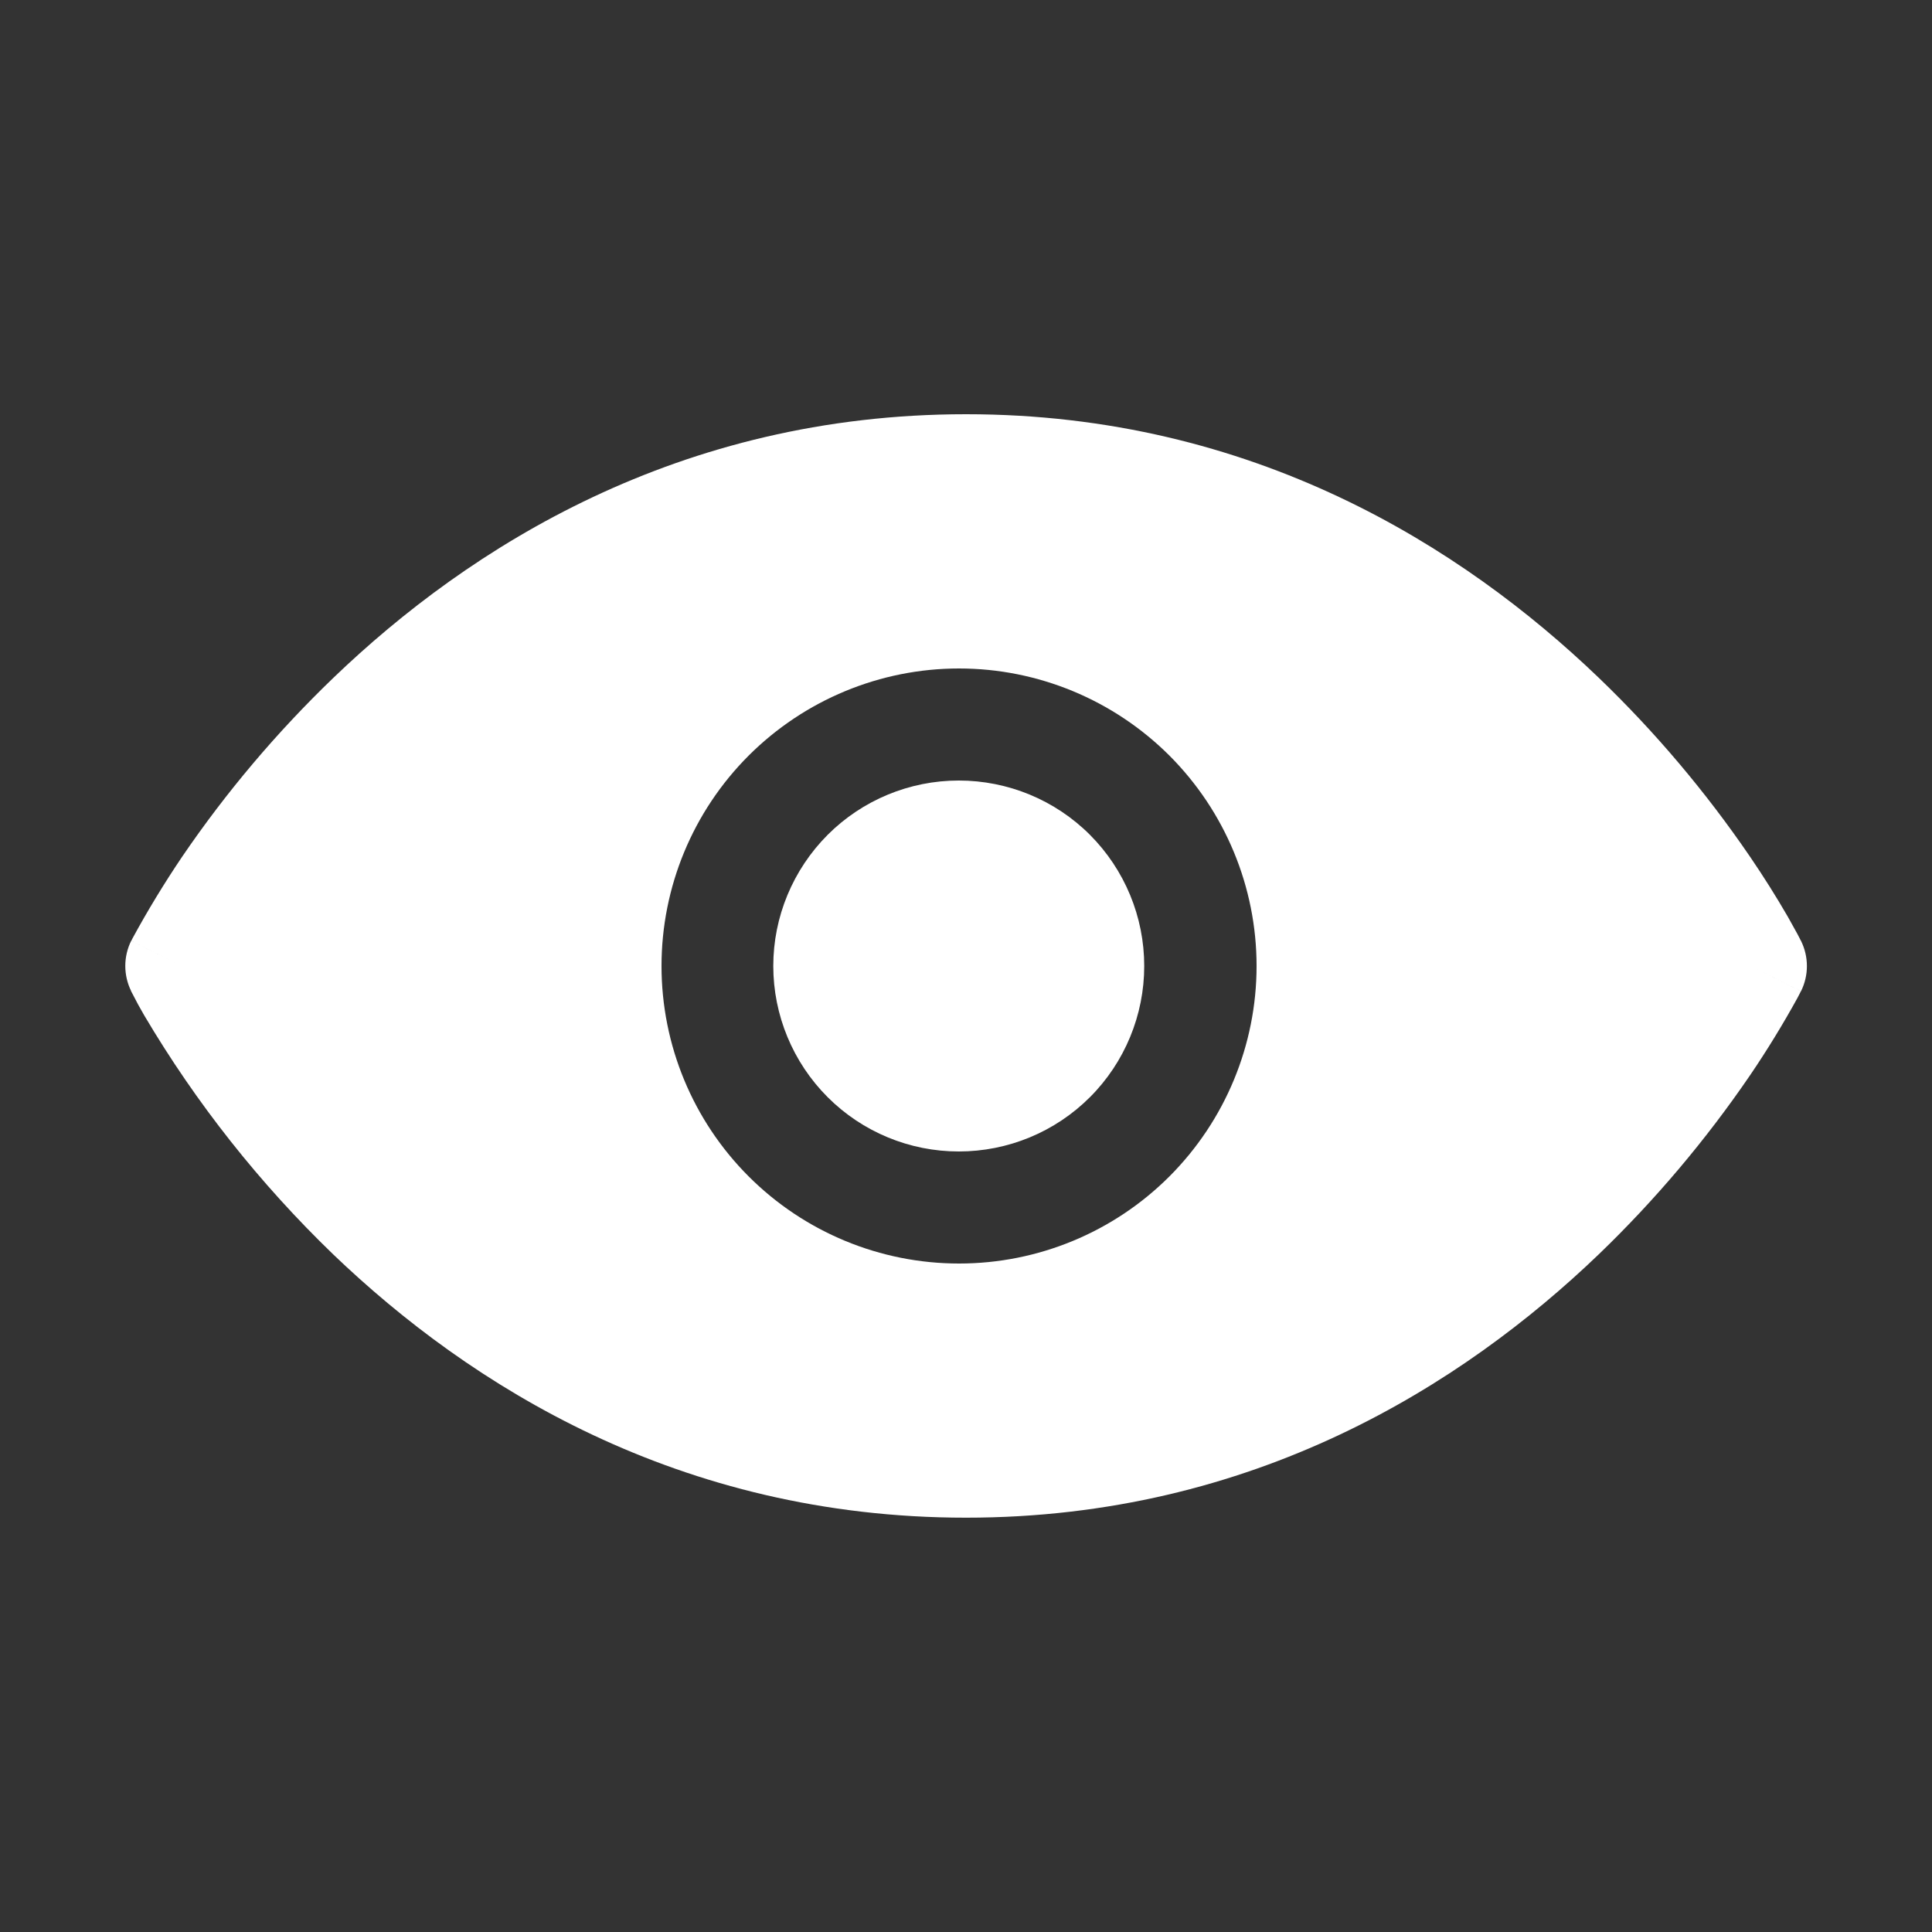 <svg width="20" height="20" viewBox="0 0 20 20" fill="none" xmlns="http://www.w3.org/2000/svg">
<rect x="0" y="0" width="20" height="20" fill="#333333" stroke="none"/>
<path fill-rule="evenodd" clip-rule="evenodd" d="M18.125 10L18.644 9.74V9.738L18.64 9.734L18.633 9.719L18.607 9.669L18.507 9.489C18.385 9.278 18.255 9.072 18.118 8.871C17.66 8.2 17.135 7.578 16.549 7.015C15.142 5.665 12.975 4.288 10 4.288C7.028 4.288 4.86 5.664 3.453 7.015C2.867 7.578 2.341 8.2 1.884 8.871C1.699 9.145 1.527 9.428 1.369 9.719L1.362 9.734L1.359 9.738V9.739C1.359 9.739 1.358 9.74 1.877 10L1.358 9.739C1.318 9.82 1.297 9.909 1.297 9.999C1.297 10.09 1.318 10.179 1.358 10.26L1.357 10.263L1.36 10.266L1.368 10.281C1.407 10.359 1.449 10.436 1.493 10.511C2.031 11.421 2.69 12.253 3.45 12.986C4.859 14.336 7.025 15.711 10 15.711C12.974 15.711 15.142 14.336 16.55 12.985C17.135 12.422 17.66 11.8 18.118 11.129C18.293 10.871 18.456 10.605 18.607 10.331L18.633 10.281L18.64 10.266L18.643 10.263V10.261C18.643 10.261 18.644 10.26 18.125 10ZM18.125 10L18.644 10.261C18.684 10.18 18.705 10.091 18.705 10.001C18.705 9.91 18.684 9.821 18.644 9.74L18.125 10ZM9.925 8.08C9.416 8.08 8.928 8.282 8.568 8.642C8.208 9.003 8.005 9.491 8.005 10C8.005 10.509 8.208 10.998 8.568 11.358C8.928 11.718 9.416 11.92 9.925 11.92C10.435 11.92 10.923 11.718 11.283 11.358C11.643 10.998 11.845 10.509 11.845 10C11.845 9.491 11.643 9.003 11.283 8.642C10.923 8.282 10.435 8.08 9.925 8.08ZM6.848 10C6.848 9.183 7.172 8.4 7.75 7.822C8.328 7.245 9.111 6.92 9.928 6.92C10.745 6.92 11.528 7.245 12.106 7.822C12.683 8.4 13.008 9.183 13.008 10C13.008 10.817 12.683 11.6 12.106 12.178C11.528 12.756 10.745 13.08 9.928 13.08C9.111 13.08 8.328 12.756 7.75 12.178C7.172 11.6 6.848 10.817 6.848 10Z" fill="white"/>
</svg>
